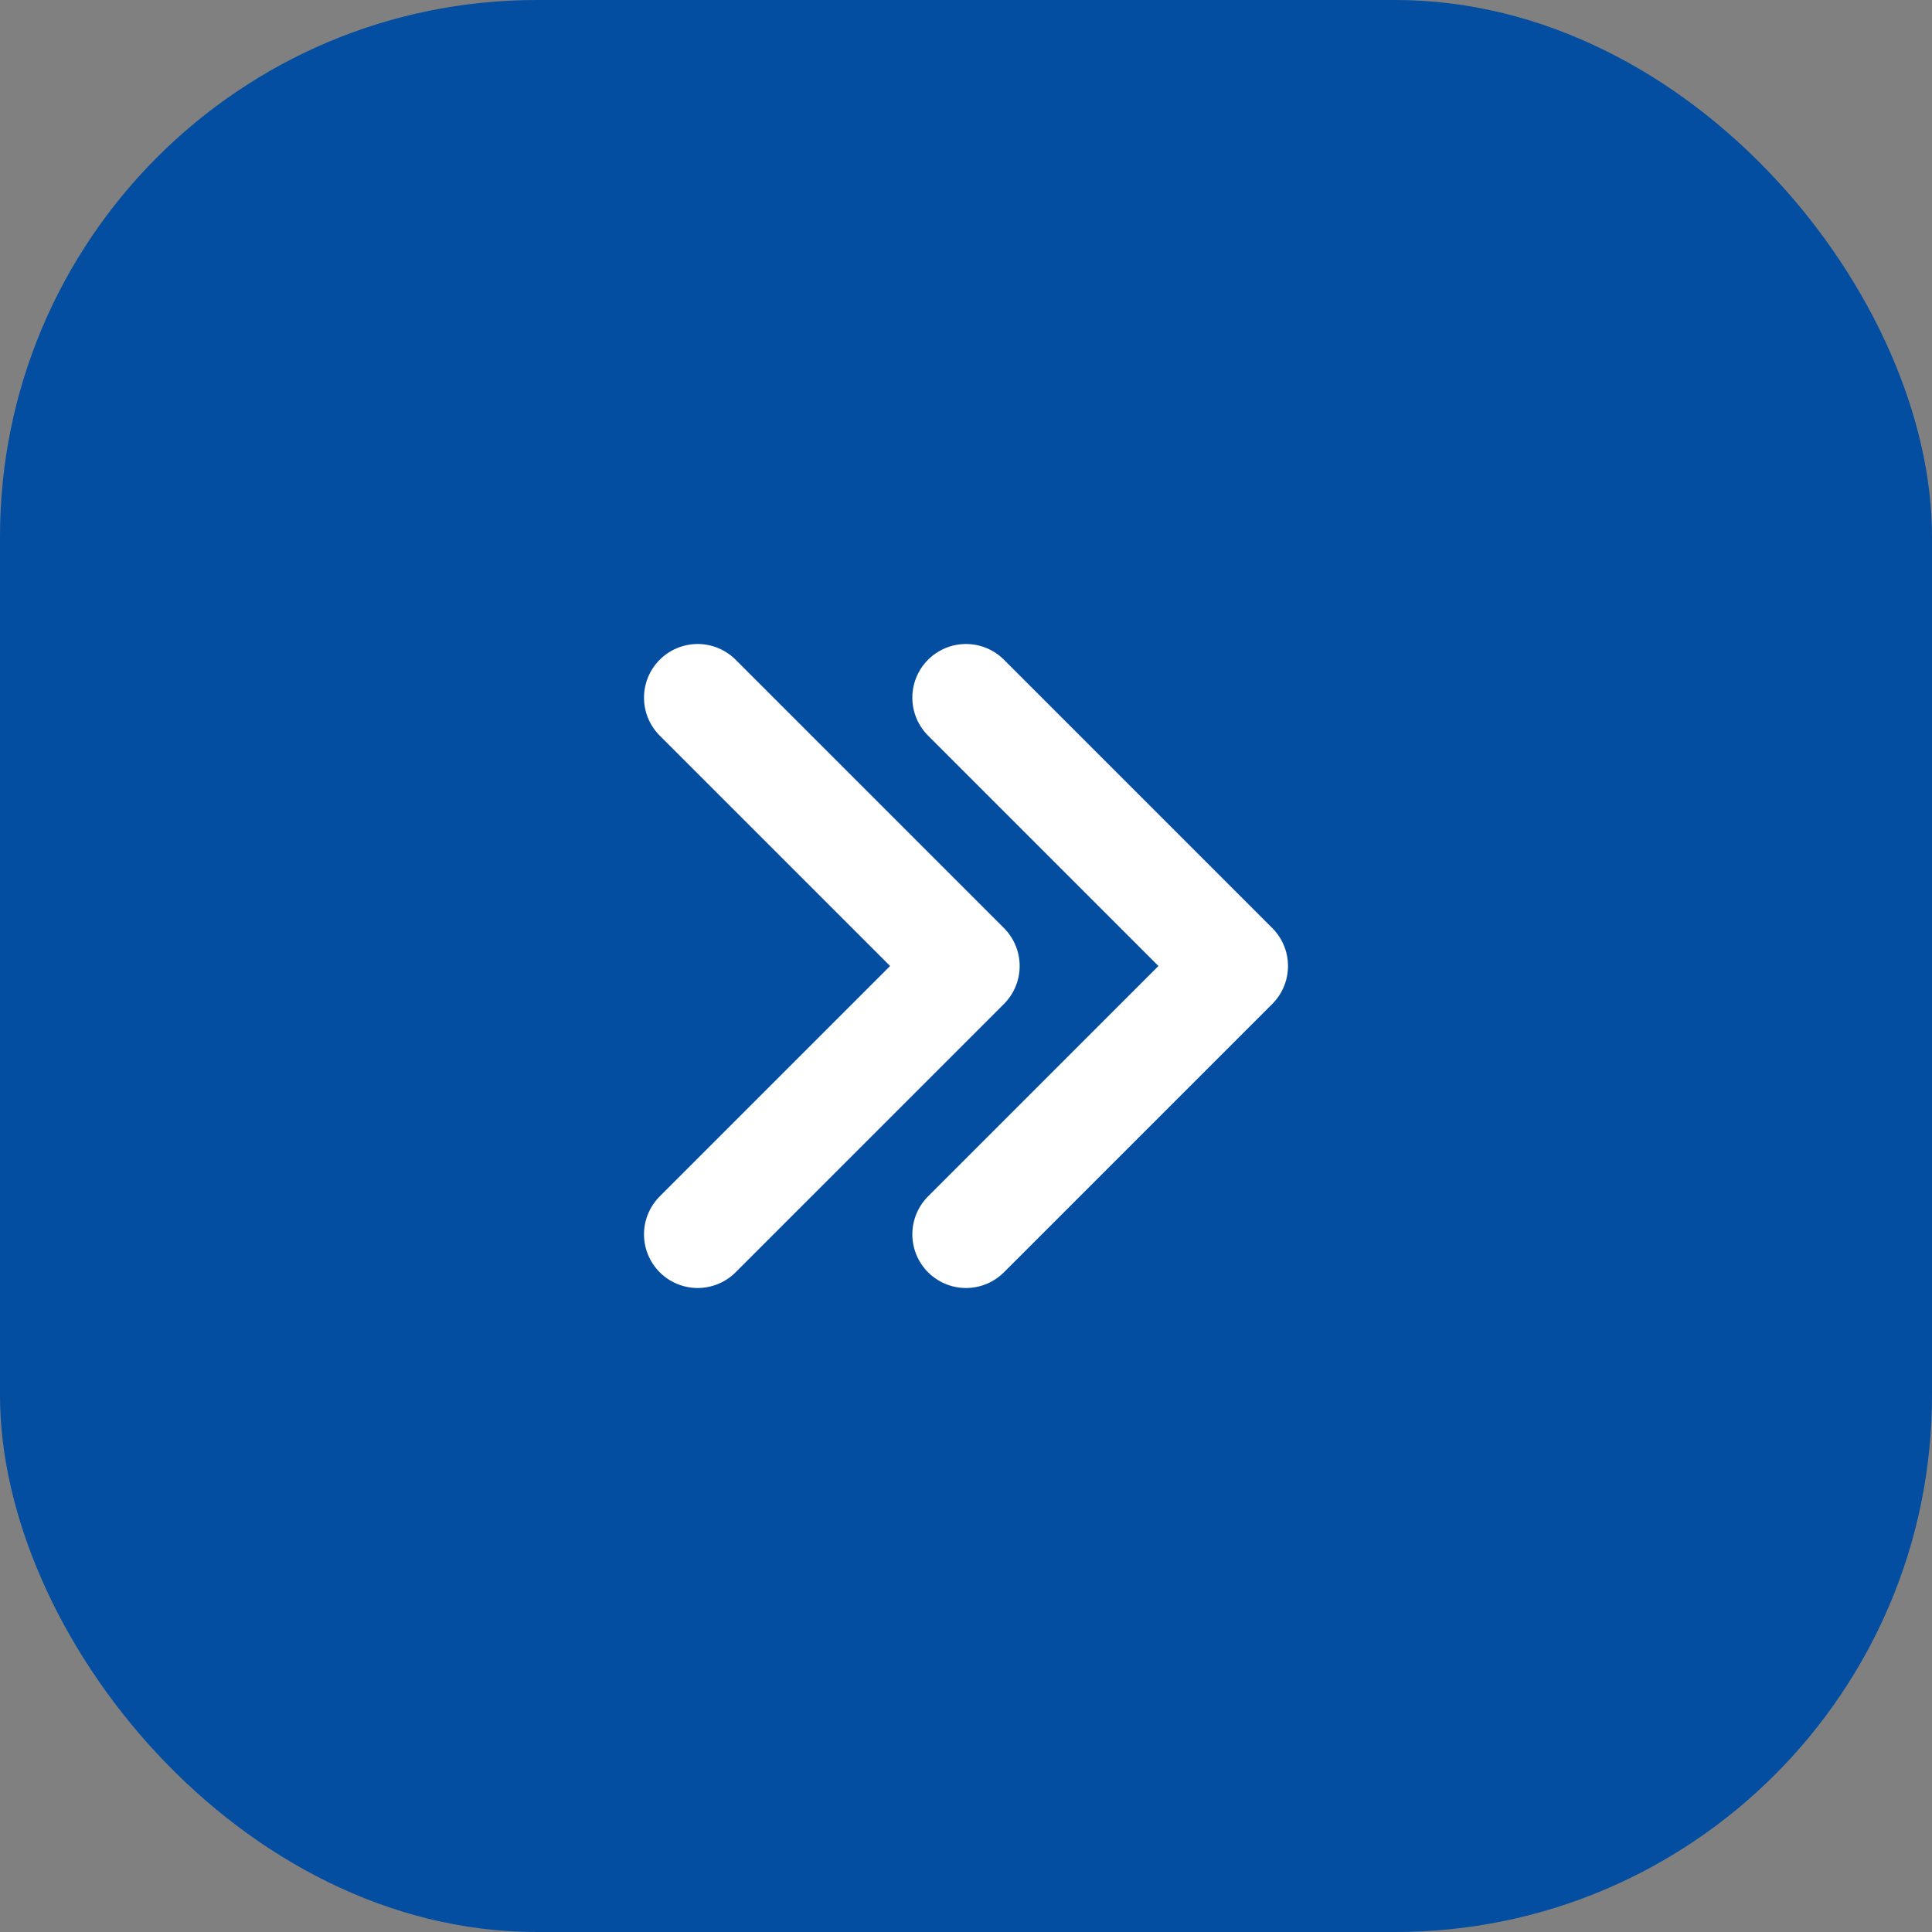 <svg width="36" height="36" viewBox="0 0 36 36" fill="none" xmlns="http://www.w3.org/2000/svg">
<rect x="0" y="0" width="36" height="36" fill="#808080" stroke="none"/>
<rect width="36" height="36" rx="10" fill="#034EA1"/>
<path d="M13 13L18 18L13 23" stroke="white" stroke-width="2" stroke-miterlimit="10" stroke-linecap="round" stroke-linejoin="round"/>
<path d="M18 13L23 18L18 23" stroke="white" stroke-width="2" stroke-miterlimit="10" stroke-linecap="round" stroke-linejoin="round"/>
</svg>
